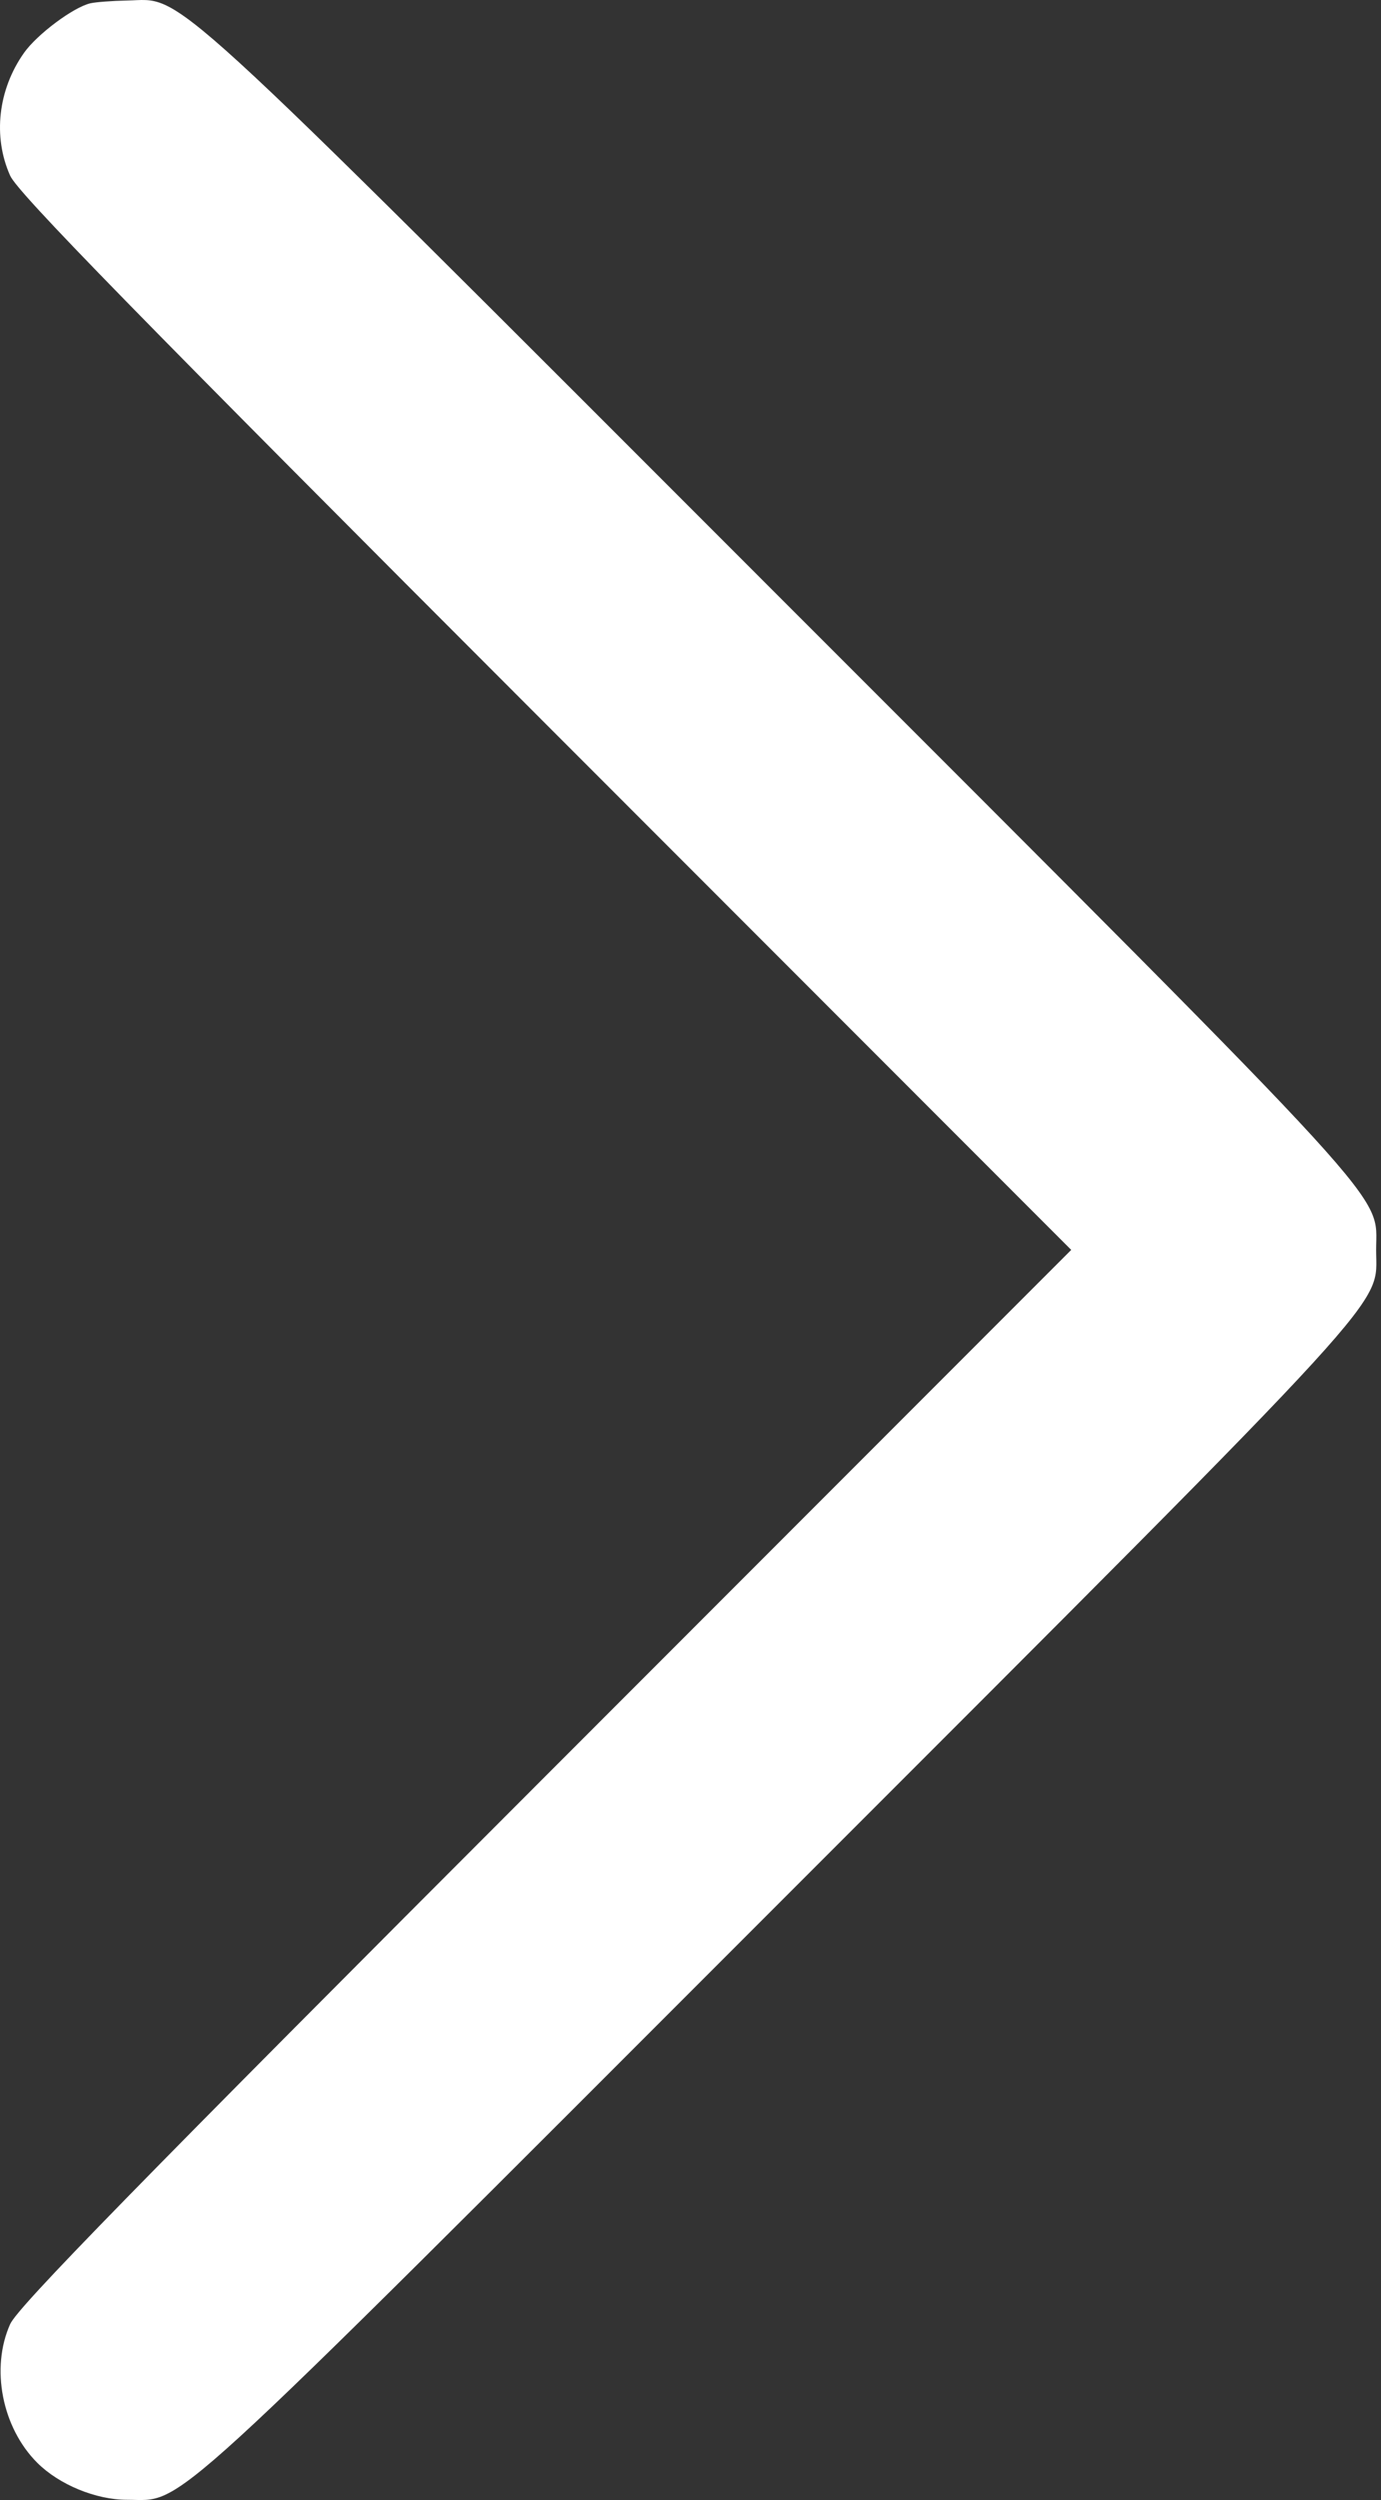 <svg width="283" height="512" viewBox="0 0 283 512" fill="none" xmlns="http://www.w3.org/2000/svg">
<rect x="0" y="0" width="283" height="512" fill="#333333" stroke="none"/>
<path fill-rule="evenodd" clip-rule="evenodd" d="M18.522 0.675C15.041 1.477 7.617 7.015 4.926 10.818C-0.407 18.353 -1.497 27.998 2.084 35.982C3.657 39.49 27.843 64.232 111.81 148.232L219.519 255.982L111.81 363.732C27.843 447.732 3.657 472.474 2.084 475.982C-1.962 485.005 0.411 497.158 7.628 504.376C12.107 508.854 19.643 511.962 26.022 511.962C38.023 511.962 31.291 518.119 159.725 389.685C288.159 261.251 282.002 267.983 282.002 255.982C282.002 243.981 288.159 250.713 159.725 122.279C31.096 -6.35 37.912 -0.122 26.022 0.108C22.997 0.166 19.622 0.421 18.522 0.675Z" fill="white"/>
</svg>
